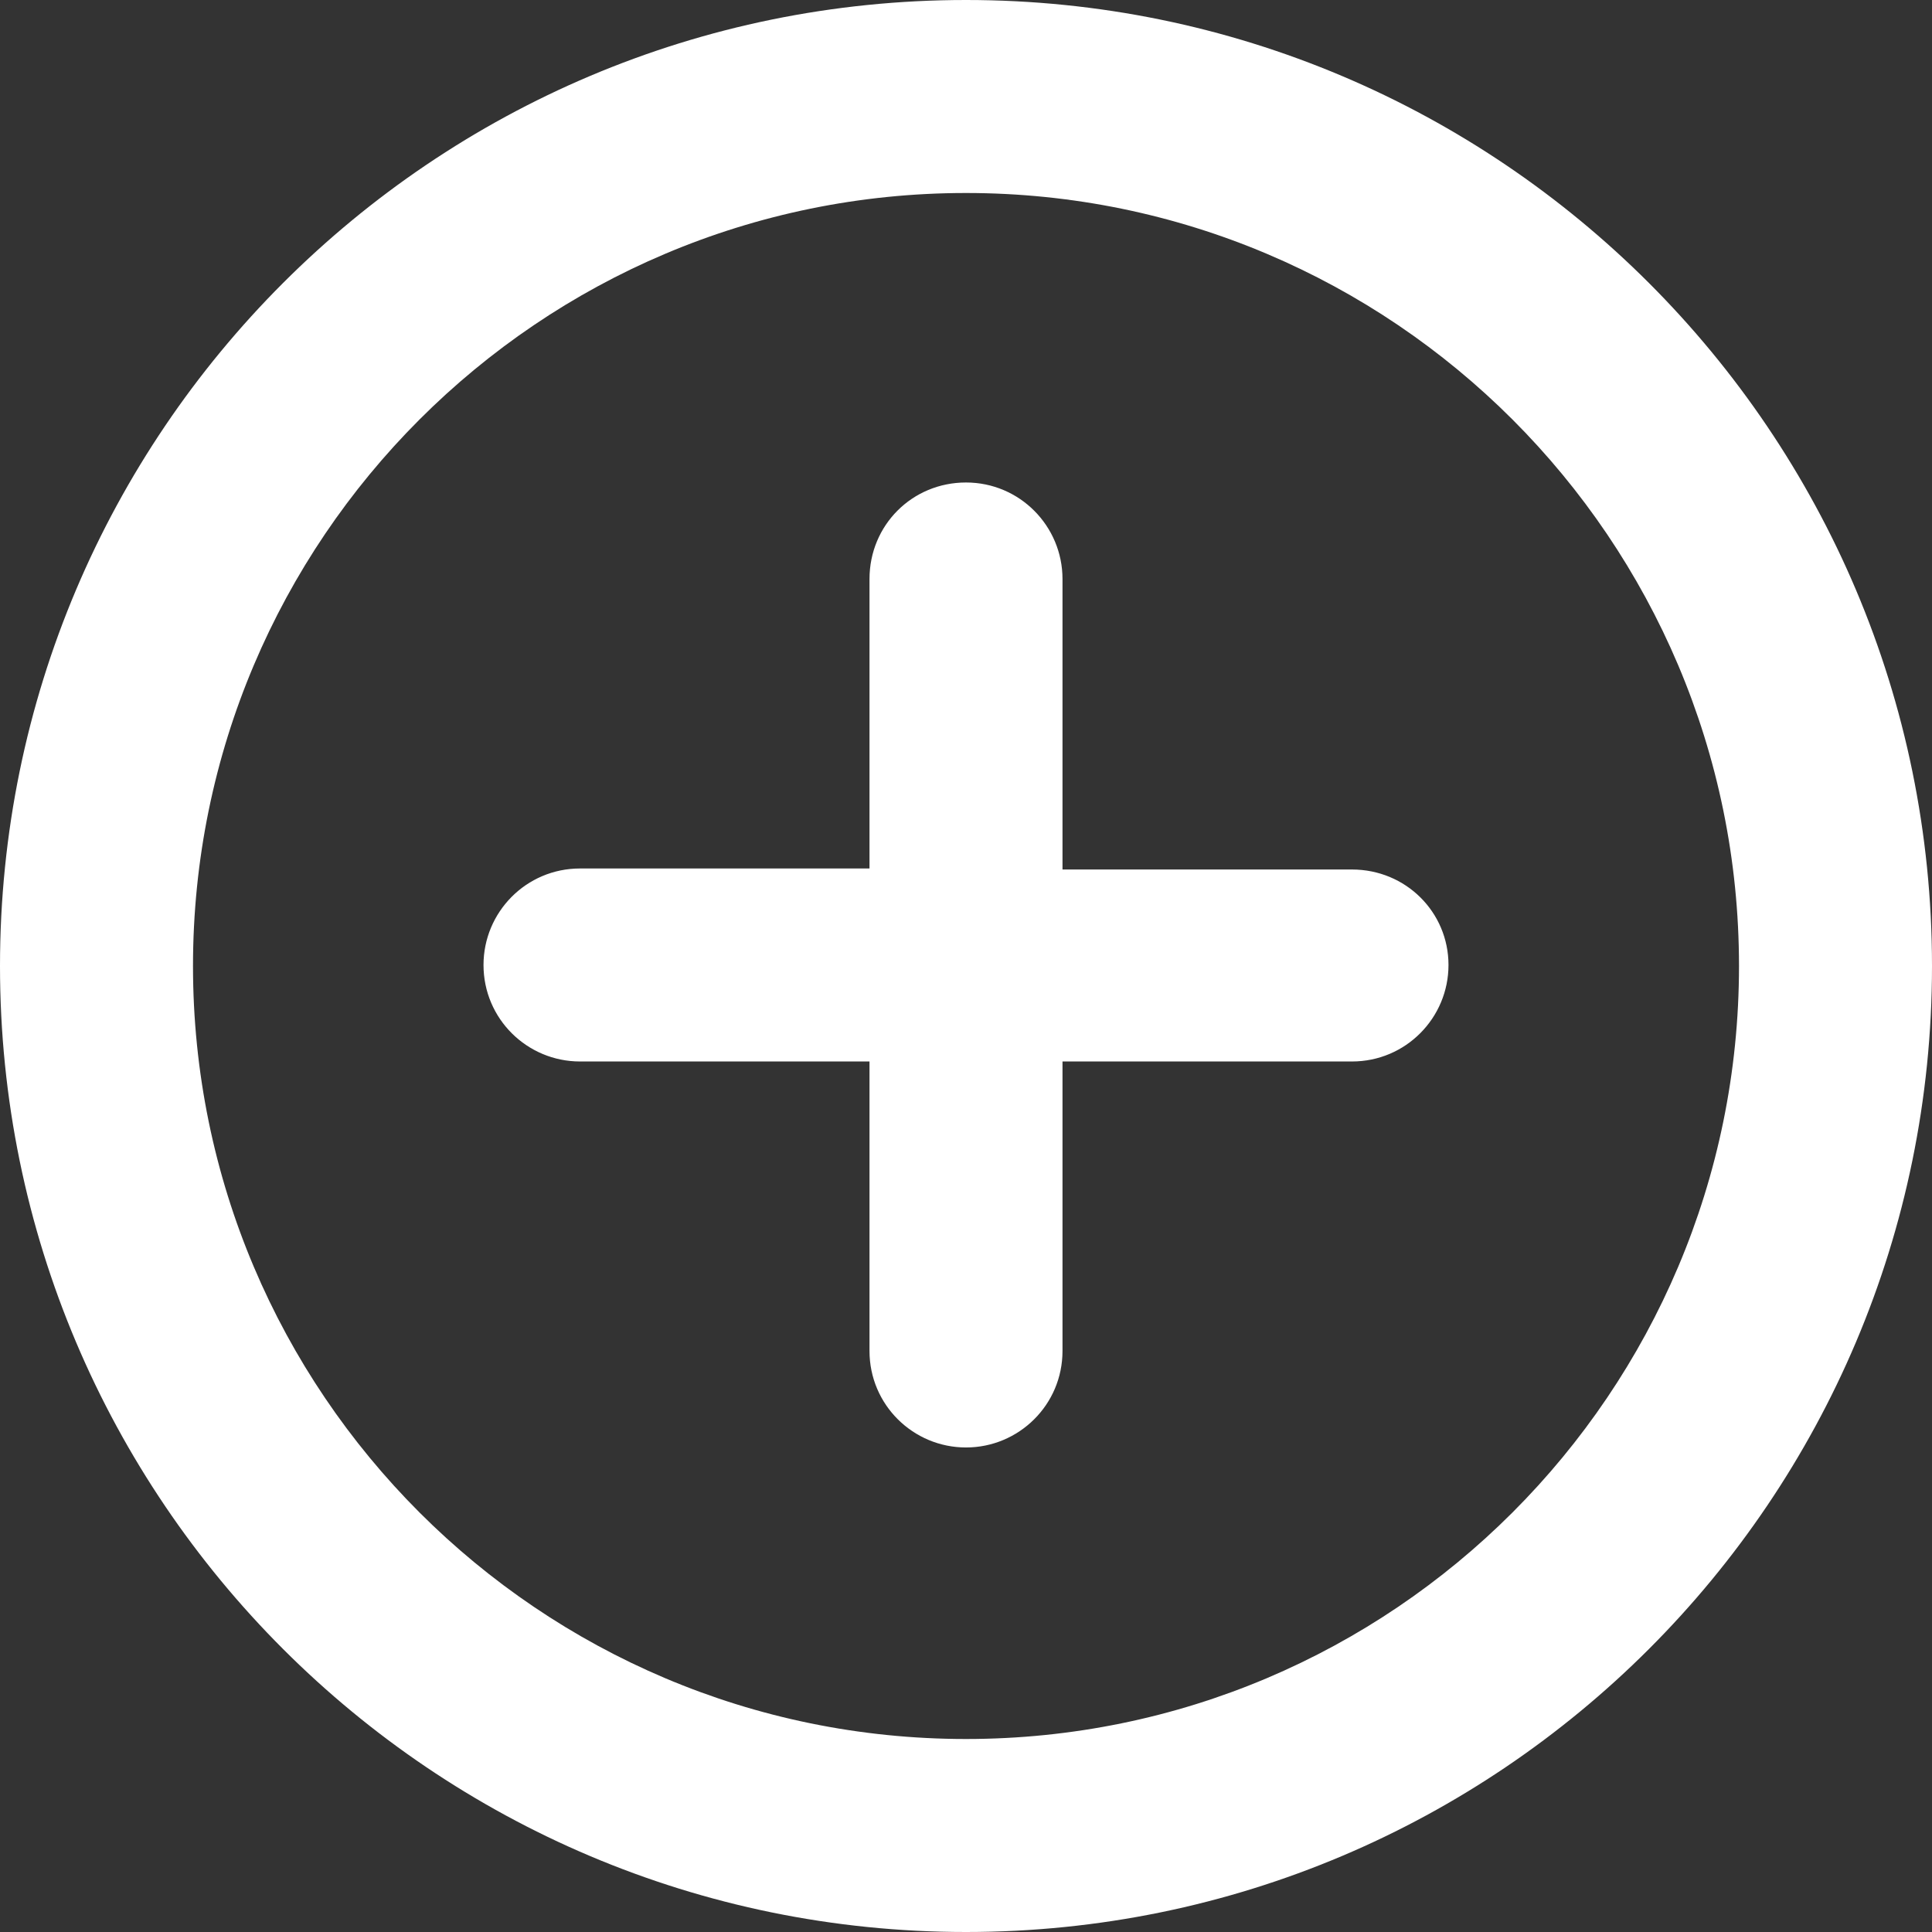 <?xml version="1.0" encoding="utf-8"?>
<!-- Generator: Adobe Illustrator 25.2.1, SVG Export Plug-In . SVG Version: 6.00 Build 0)  -->
<svg version="1.1" id="Calque_1" xmlns="http://www.w3.org/2000/svg" xmlns:xlink="http://www.w3.org/1999/xlink" x="0px" y="0px"
	 viewBox="0 0 190.2 190.2" style="enable-background:new 0 0 190.2 190.2;" xml:space="preserve">
<rect x="0" y="0" width="190.2" height="190.2" fill="#333333" stroke="none"/>
<style type="text/css">
	.st0{fill:#FFFFFF;}
</style>
<path id="Path_51" class="st0" d="M95.1,0C42.6,0,0,42.6,0,95.1s42.6,95.1,95.1,95.1c52.5,0,95.1-42.6,95.1-95.1v0l0,0
	C190.2,42.6,147.6,0,95.1,0C95.1,0,95.1,0,95.1,0L95.1,0z M95.1,171.2c-42,0-76.1-34.1-76.1-76.1S53.1,19,95.1,19
	s76.1,34.1,76.1,76.1c0,0,0,0,0,0l0,0C171.2,137.1,137.1,171.2,95.1,171.2C95.1,171.2,95.1,171.2,95.1,171.2L95.1,171.2L95.1,171.2z
	 M133.1,85.6h-28.5V57c0-5.2-4.2-9.5-9.5-9.5h0c-5.3,0-9.5,4.2-9.5,9.5c0,0,0,0,0,0v28.5H57.1c-5.3,0-9.5,4.3-9.5,9.5
	c0,5.3,4.3,9.5,9.5,9.5c0,0,0,0,0,0h28.5v28.5c0,5.3,4.3,9.5,9.5,9.5c5.2,0,9.5-4.2,9.5-9.5v-28.5h28.5c5.3,0,9.5-4.3,9.5-9.5
	C142.6,89.8,138.4,85.6,133.1,85.6L133.1,85.6z"/>
</svg>
